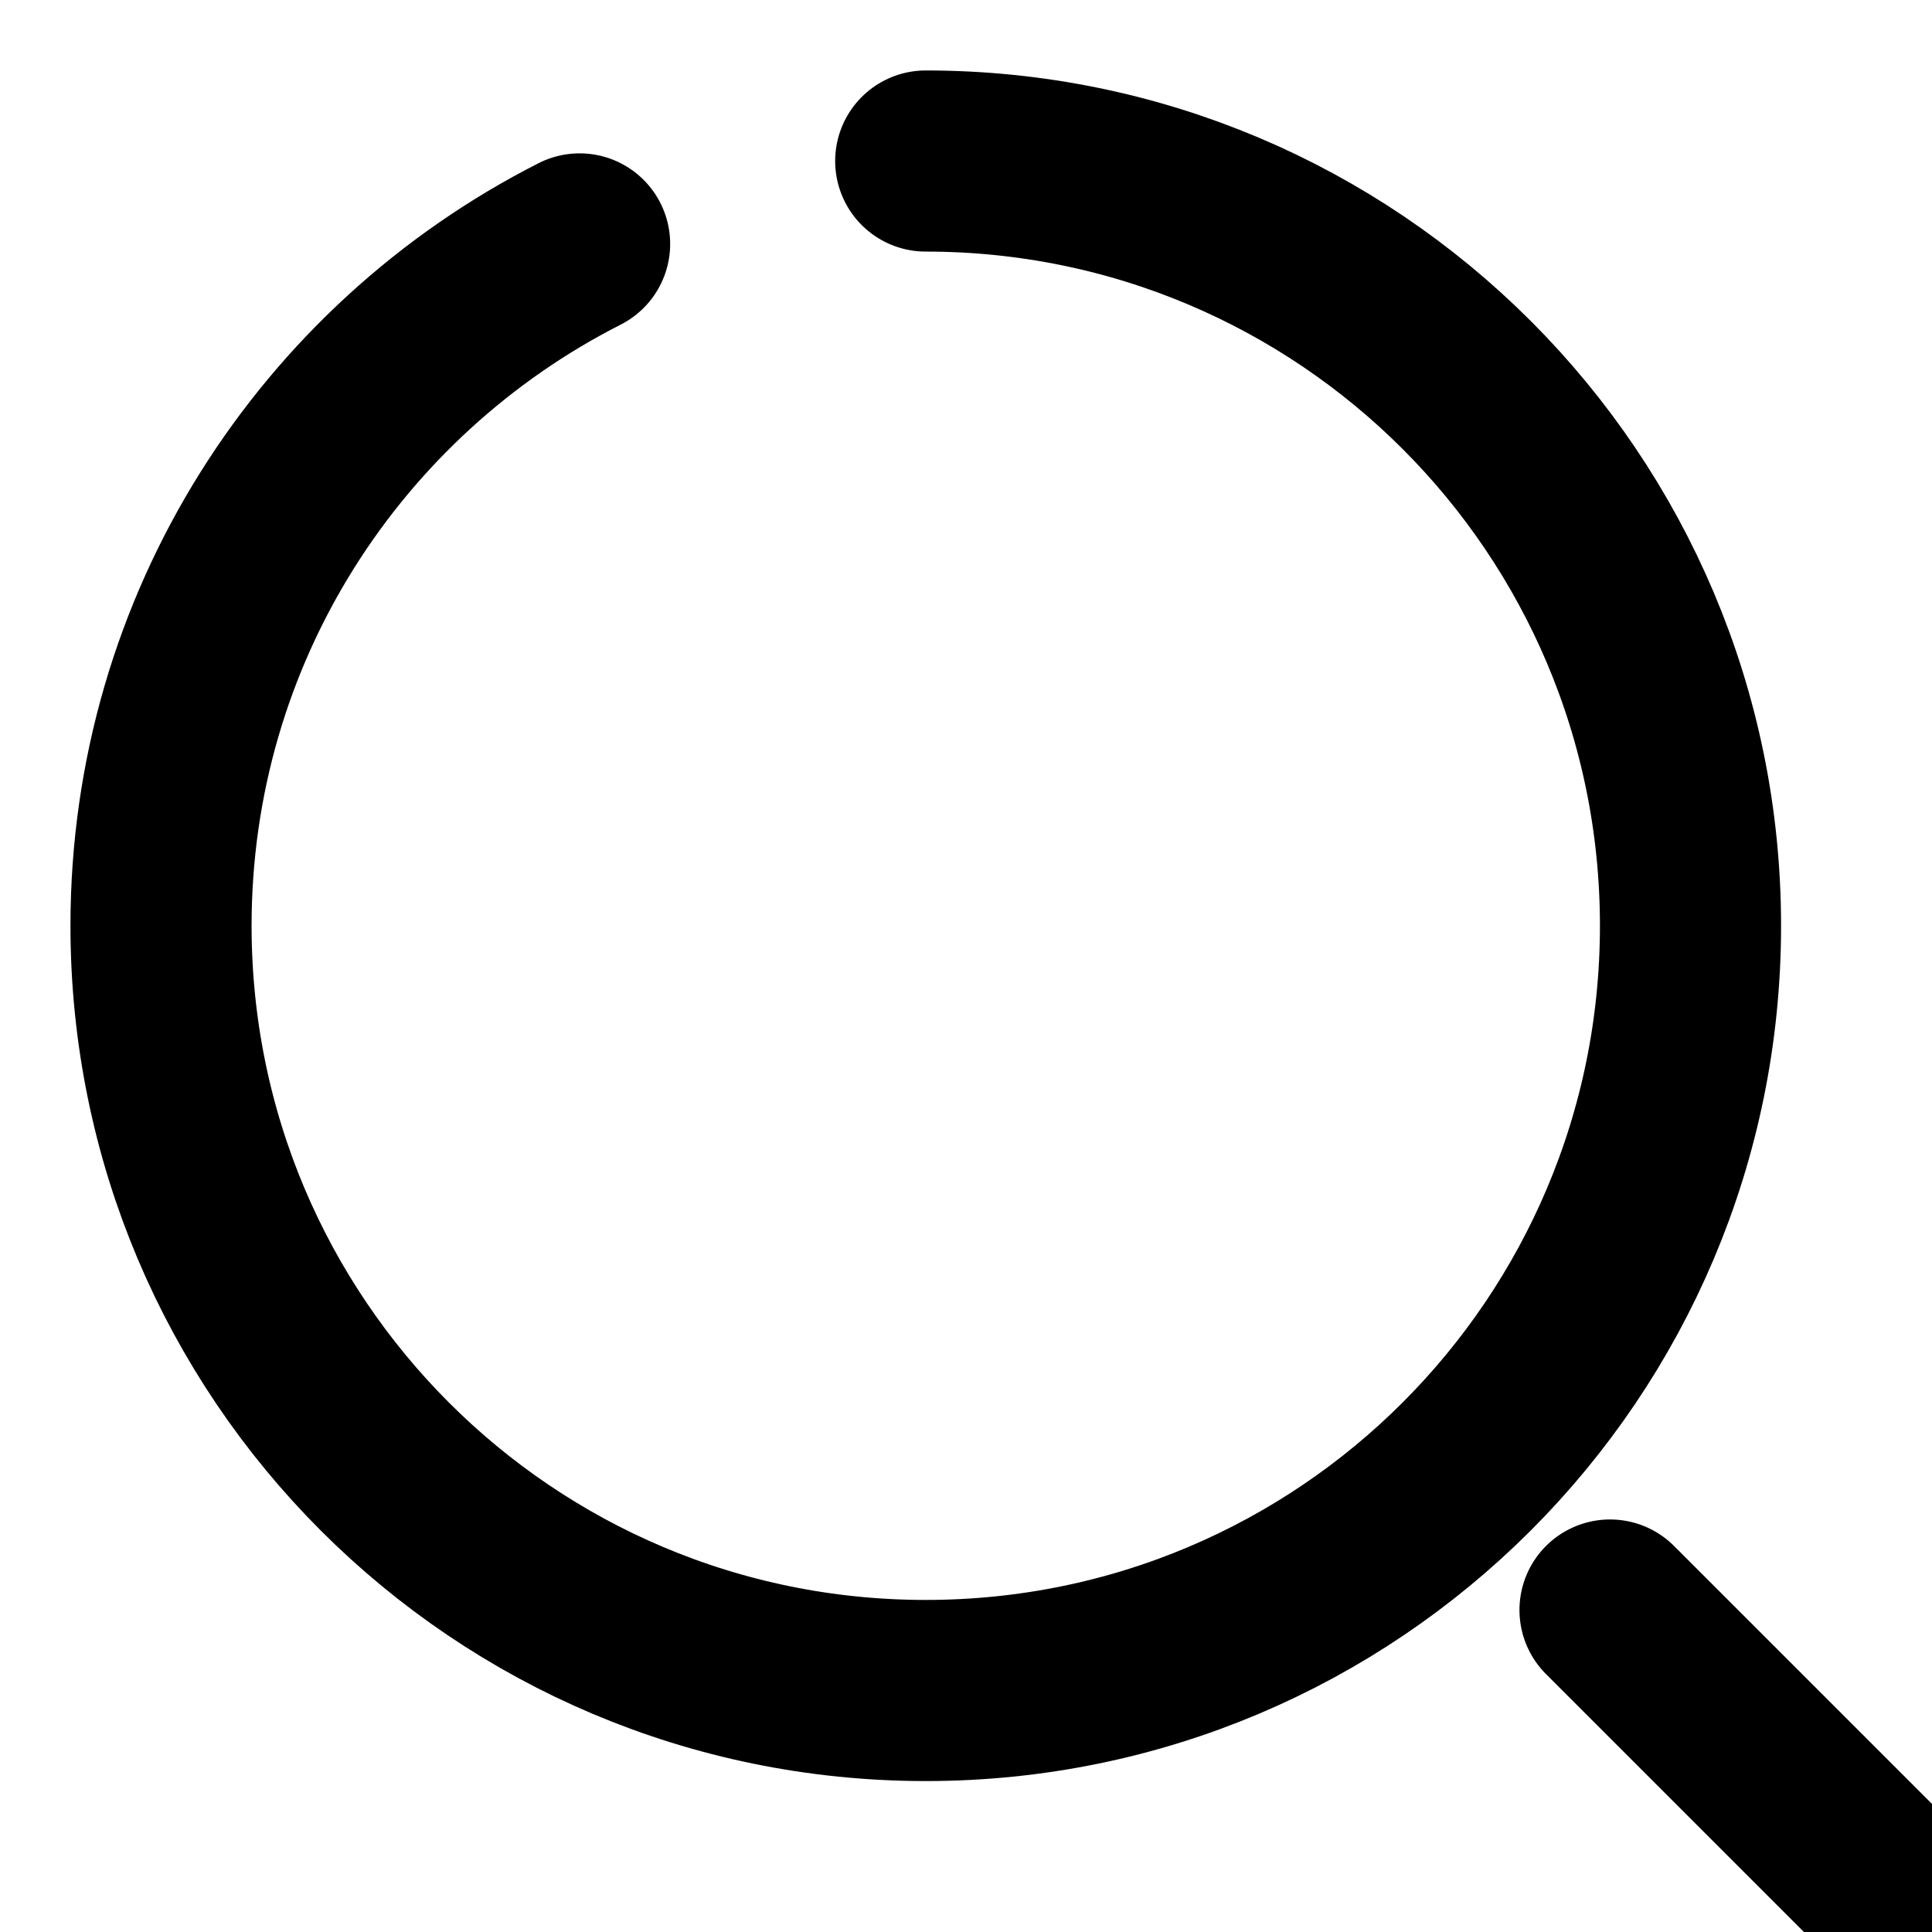 <svg width="32" height="32" viewBox="0 0 32 32" fill="none" xmlns="http://www.w3.org/2000/svg">
<g clip-path="url(#clip0_3_15)">
<path d="M15.333 2.667C22.333 2.667 28 8.333 28 15.333C28 22.333 22.333 28 15.333 28C8.333 28 2.667 22.333 2.667 15.333C2.667 10.4 5.48 6.133 9.6 4.04M43.333 43.333L26.667 26.667" stroke="black" stroke-width="3" stroke-linecap="round" stroke-linejoin="round"/>
</g>
<defs>
<clipPath id="clip0_3_15">
<rect width="32" height="32" fill="white"/>
</clipPath>
</defs>
</svg>
